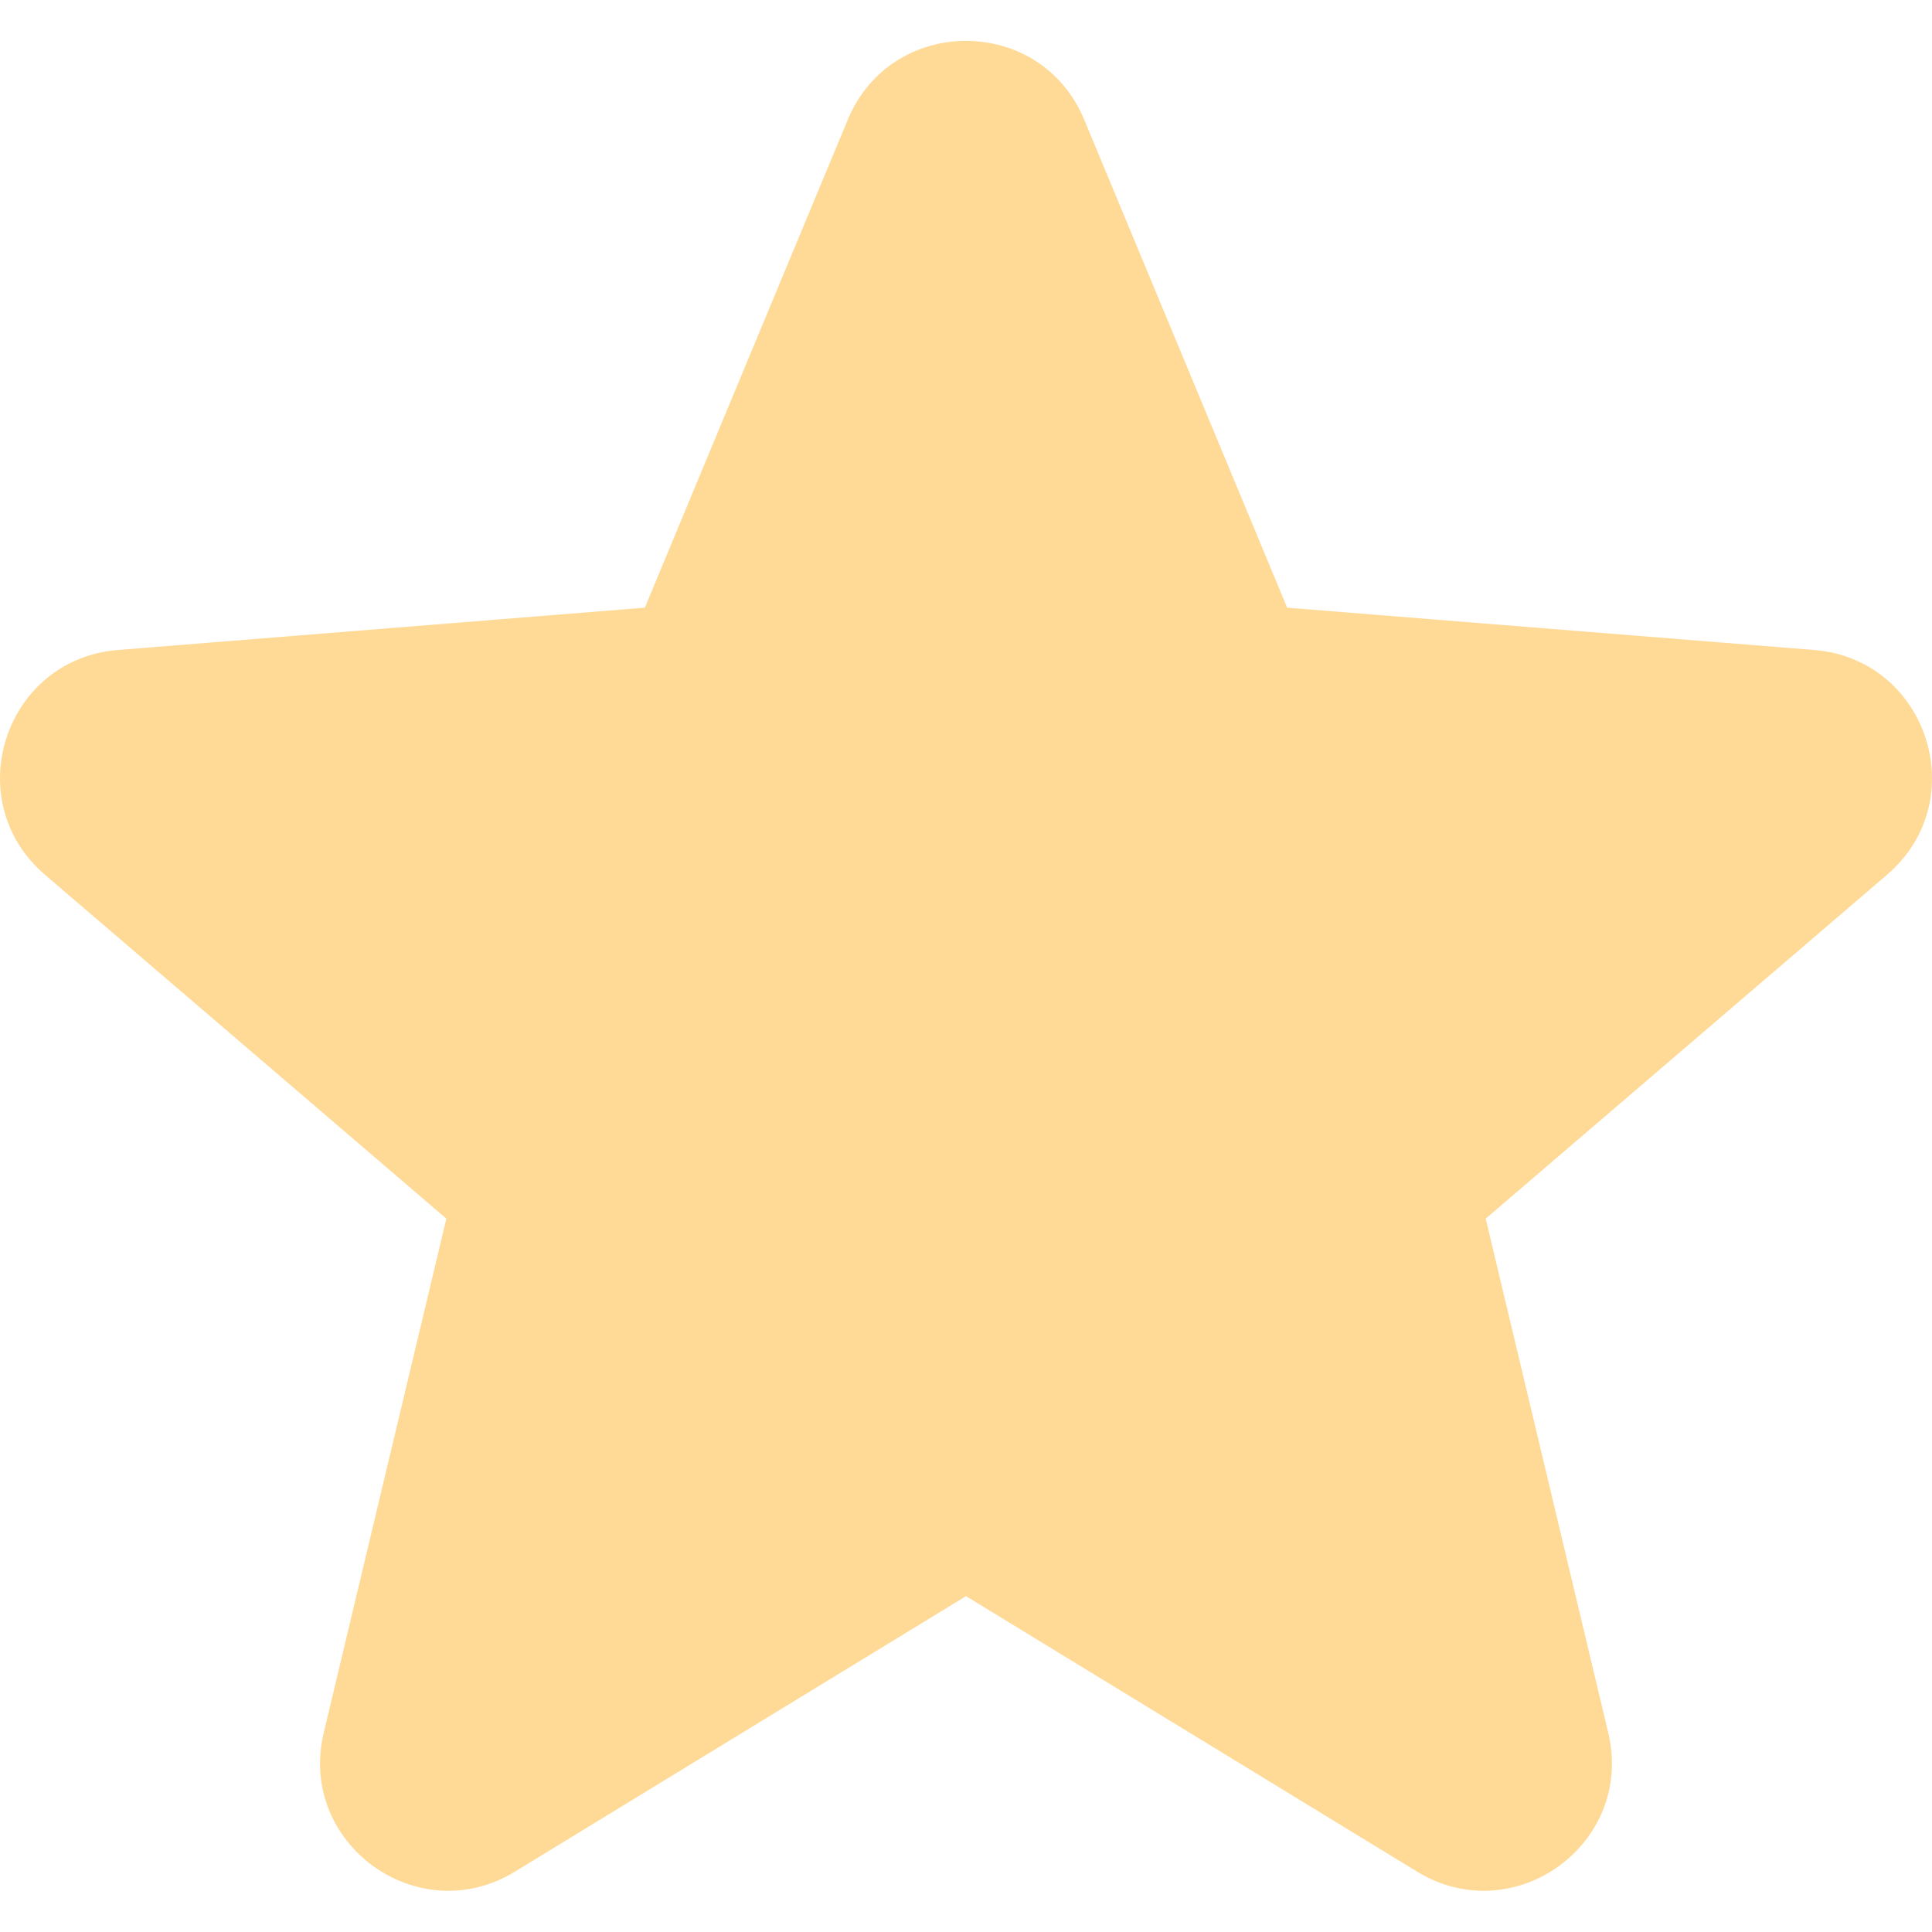<svg width="30" height="30" viewBox="0 0 30 30" fill="none" xmlns="http://www.w3.org/2000/svg">
<path fill-rule="evenodd" clip-rule="evenodd" d="M13.165 1.857C13.843 0.227 16.157 0.227 16.835 1.857L19.987 9.436L28.169 10.093C29.931 10.234 30.645 12.432 29.302 13.583L23.07 18.923L24.973 26.906C25.383 28.626 23.513 29.984 22.005 29.063L15 24.785L7.995 29.063C6.487 29.984 4.617 28.624 5.027 26.906L6.931 18.923L0.698 13.583C-0.645 12.432 0.069 10.234 1.831 10.093L10.013 9.436L13.165 1.857Z" fill="#FFDA97"/>
</svg>
